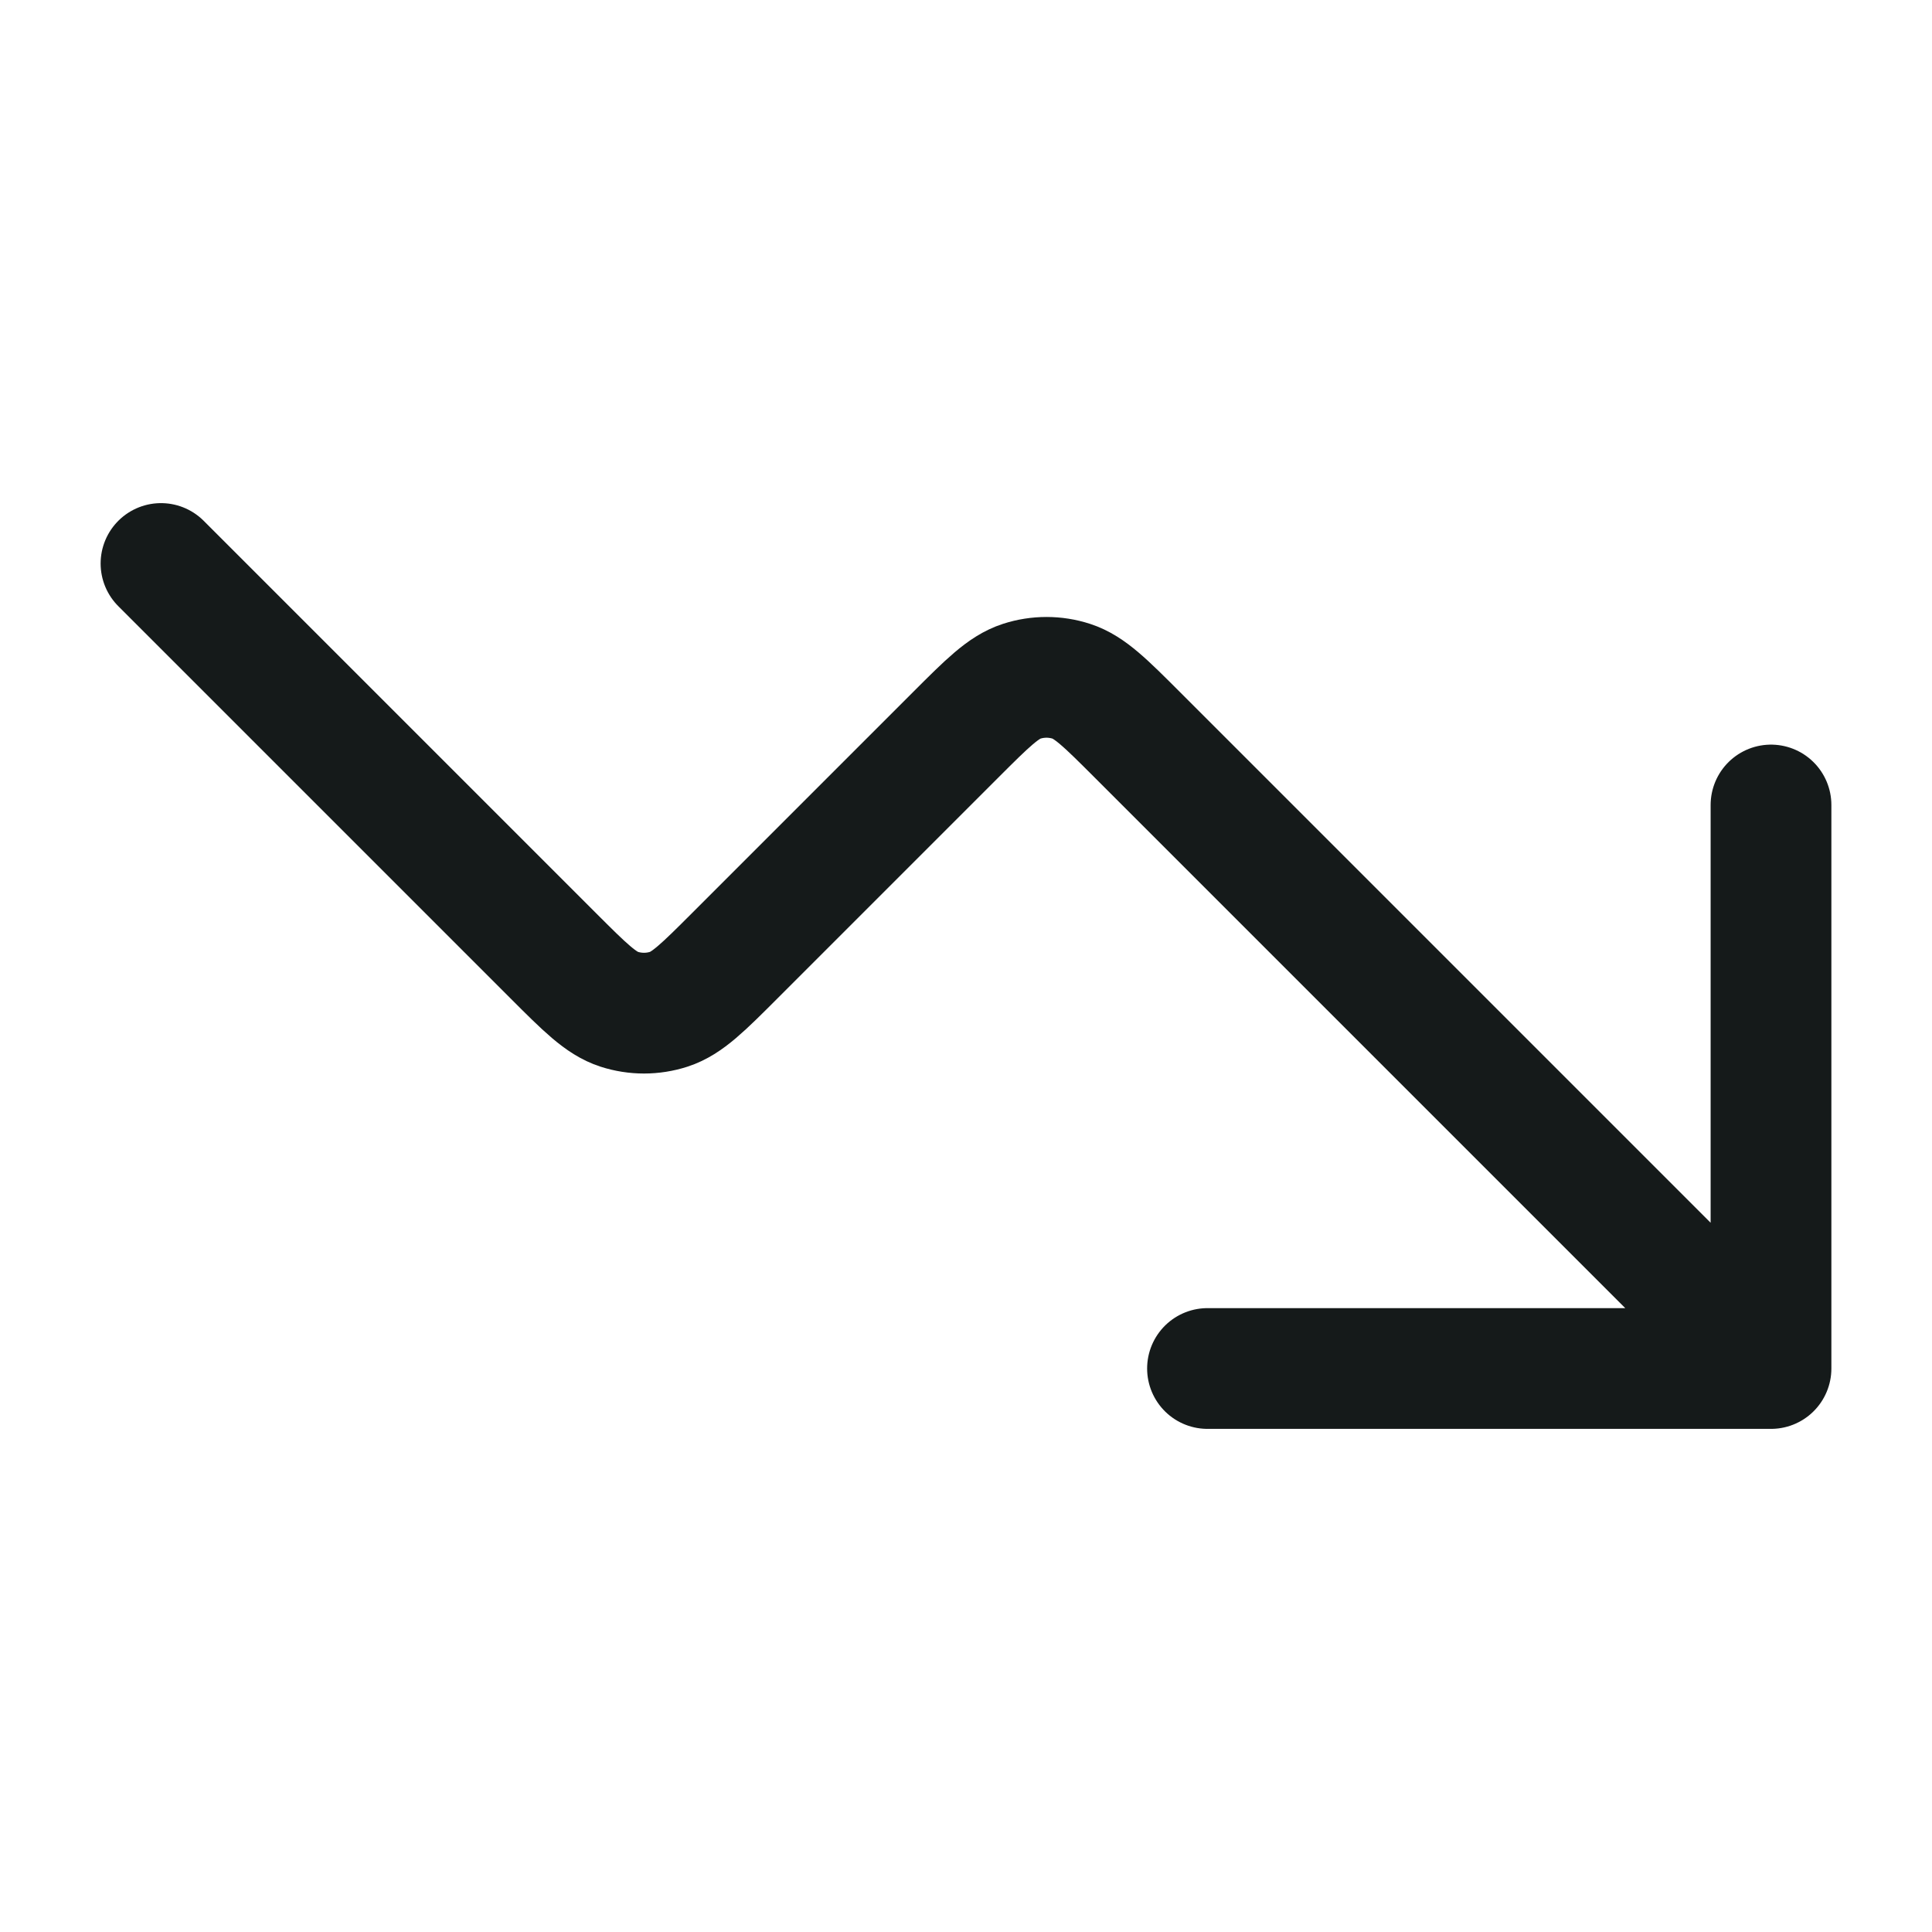 <svg width="24" height="24" viewBox="0 0 24 24" fill="none" xmlns="http://www.w3.org/2000/svg">
<path d="M22 17L14.131 9.131C13.735 8.735 13.537 8.537 13.309 8.463C13.108 8.398 12.892 8.398 12.691 8.463C12.463 8.537 12.265 8.735 11.869 9.131L9.131 11.869C8.735 12.265 8.537 12.463 8.309 12.537C8.108 12.602 7.892 12.602 7.691 12.537C7.463 12.463 7.265 12.265 6.869 11.869L2 7M22 17H15M22 17V10" stroke="#151A1A" stroke-width="1.5" stroke-linecap="round" stroke-linejoin="round"/>
</svg>
